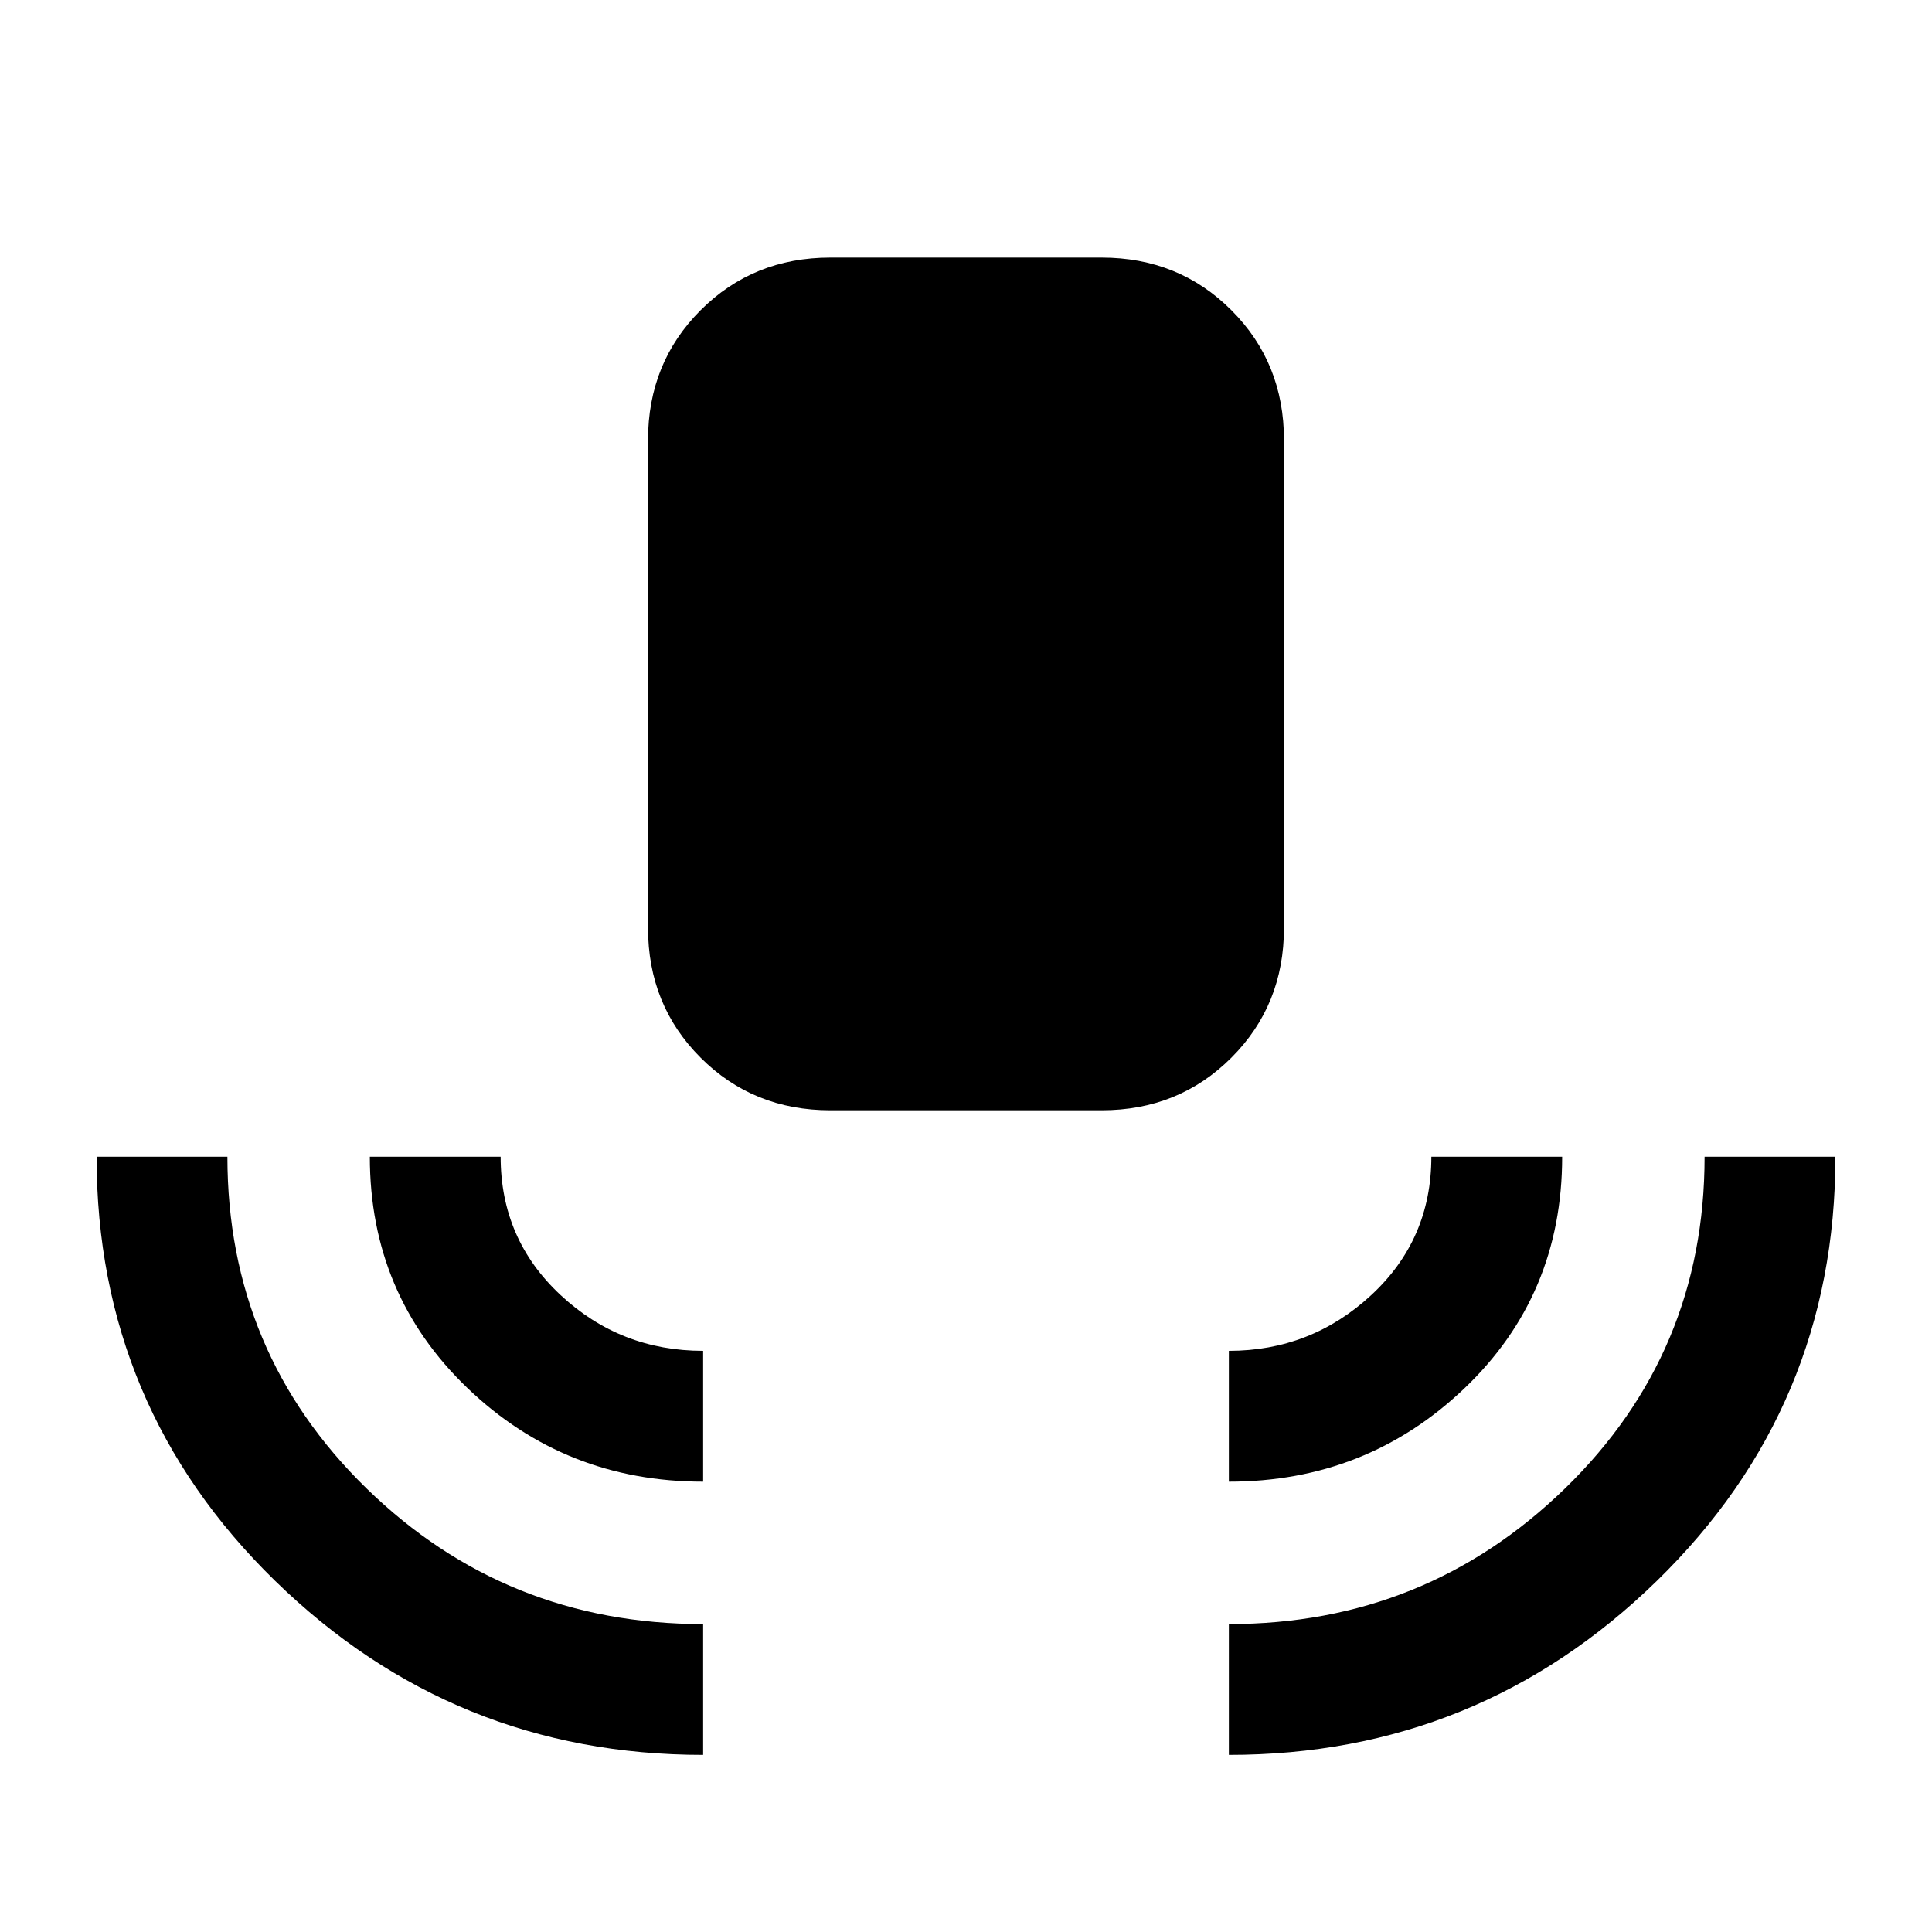 <svg xmlns="http://www.w3.org/2000/svg" height="24" viewBox="0 -960 960 960" width="24"><path d="M349.385-88q-124 0-212.693-86.5Q48-261 48-385.231h65q0 97.404 69.138 164.818Q251.276-153 349.385-153v65Zm0-135.769q-68.616 0-117.116-46.516t-48.5-114.946h65q0 41 29.763 68.731 29.763 27.731 70.853 27.731v65Zm63.23-184.539q-38.34 0-64.478-26.137Q322-460.583 322-498.923v-242.462q0-38.34 26.137-64.478Q374.275-832 412.615-832h134.77q38.34 0 64.478 26.137Q638-779.725 638-741.385v242.462q0 38.34-26.137 64.478-26.138 26.137-64.478 26.137h-134.77Zm198 184.539v-65q40.77 0 70.693-27.651 29.923-27.651 29.923-68.811h65q0 68.846-48.625 115.154-48.625 46.308-116.991 46.308Zm0 135.77V-153q97.693 0 167.039-67.413Q847-287.827 847-385.231h65Q912-261 823.308-174.5 734.615-88 610.615-88Z"/></svg>
